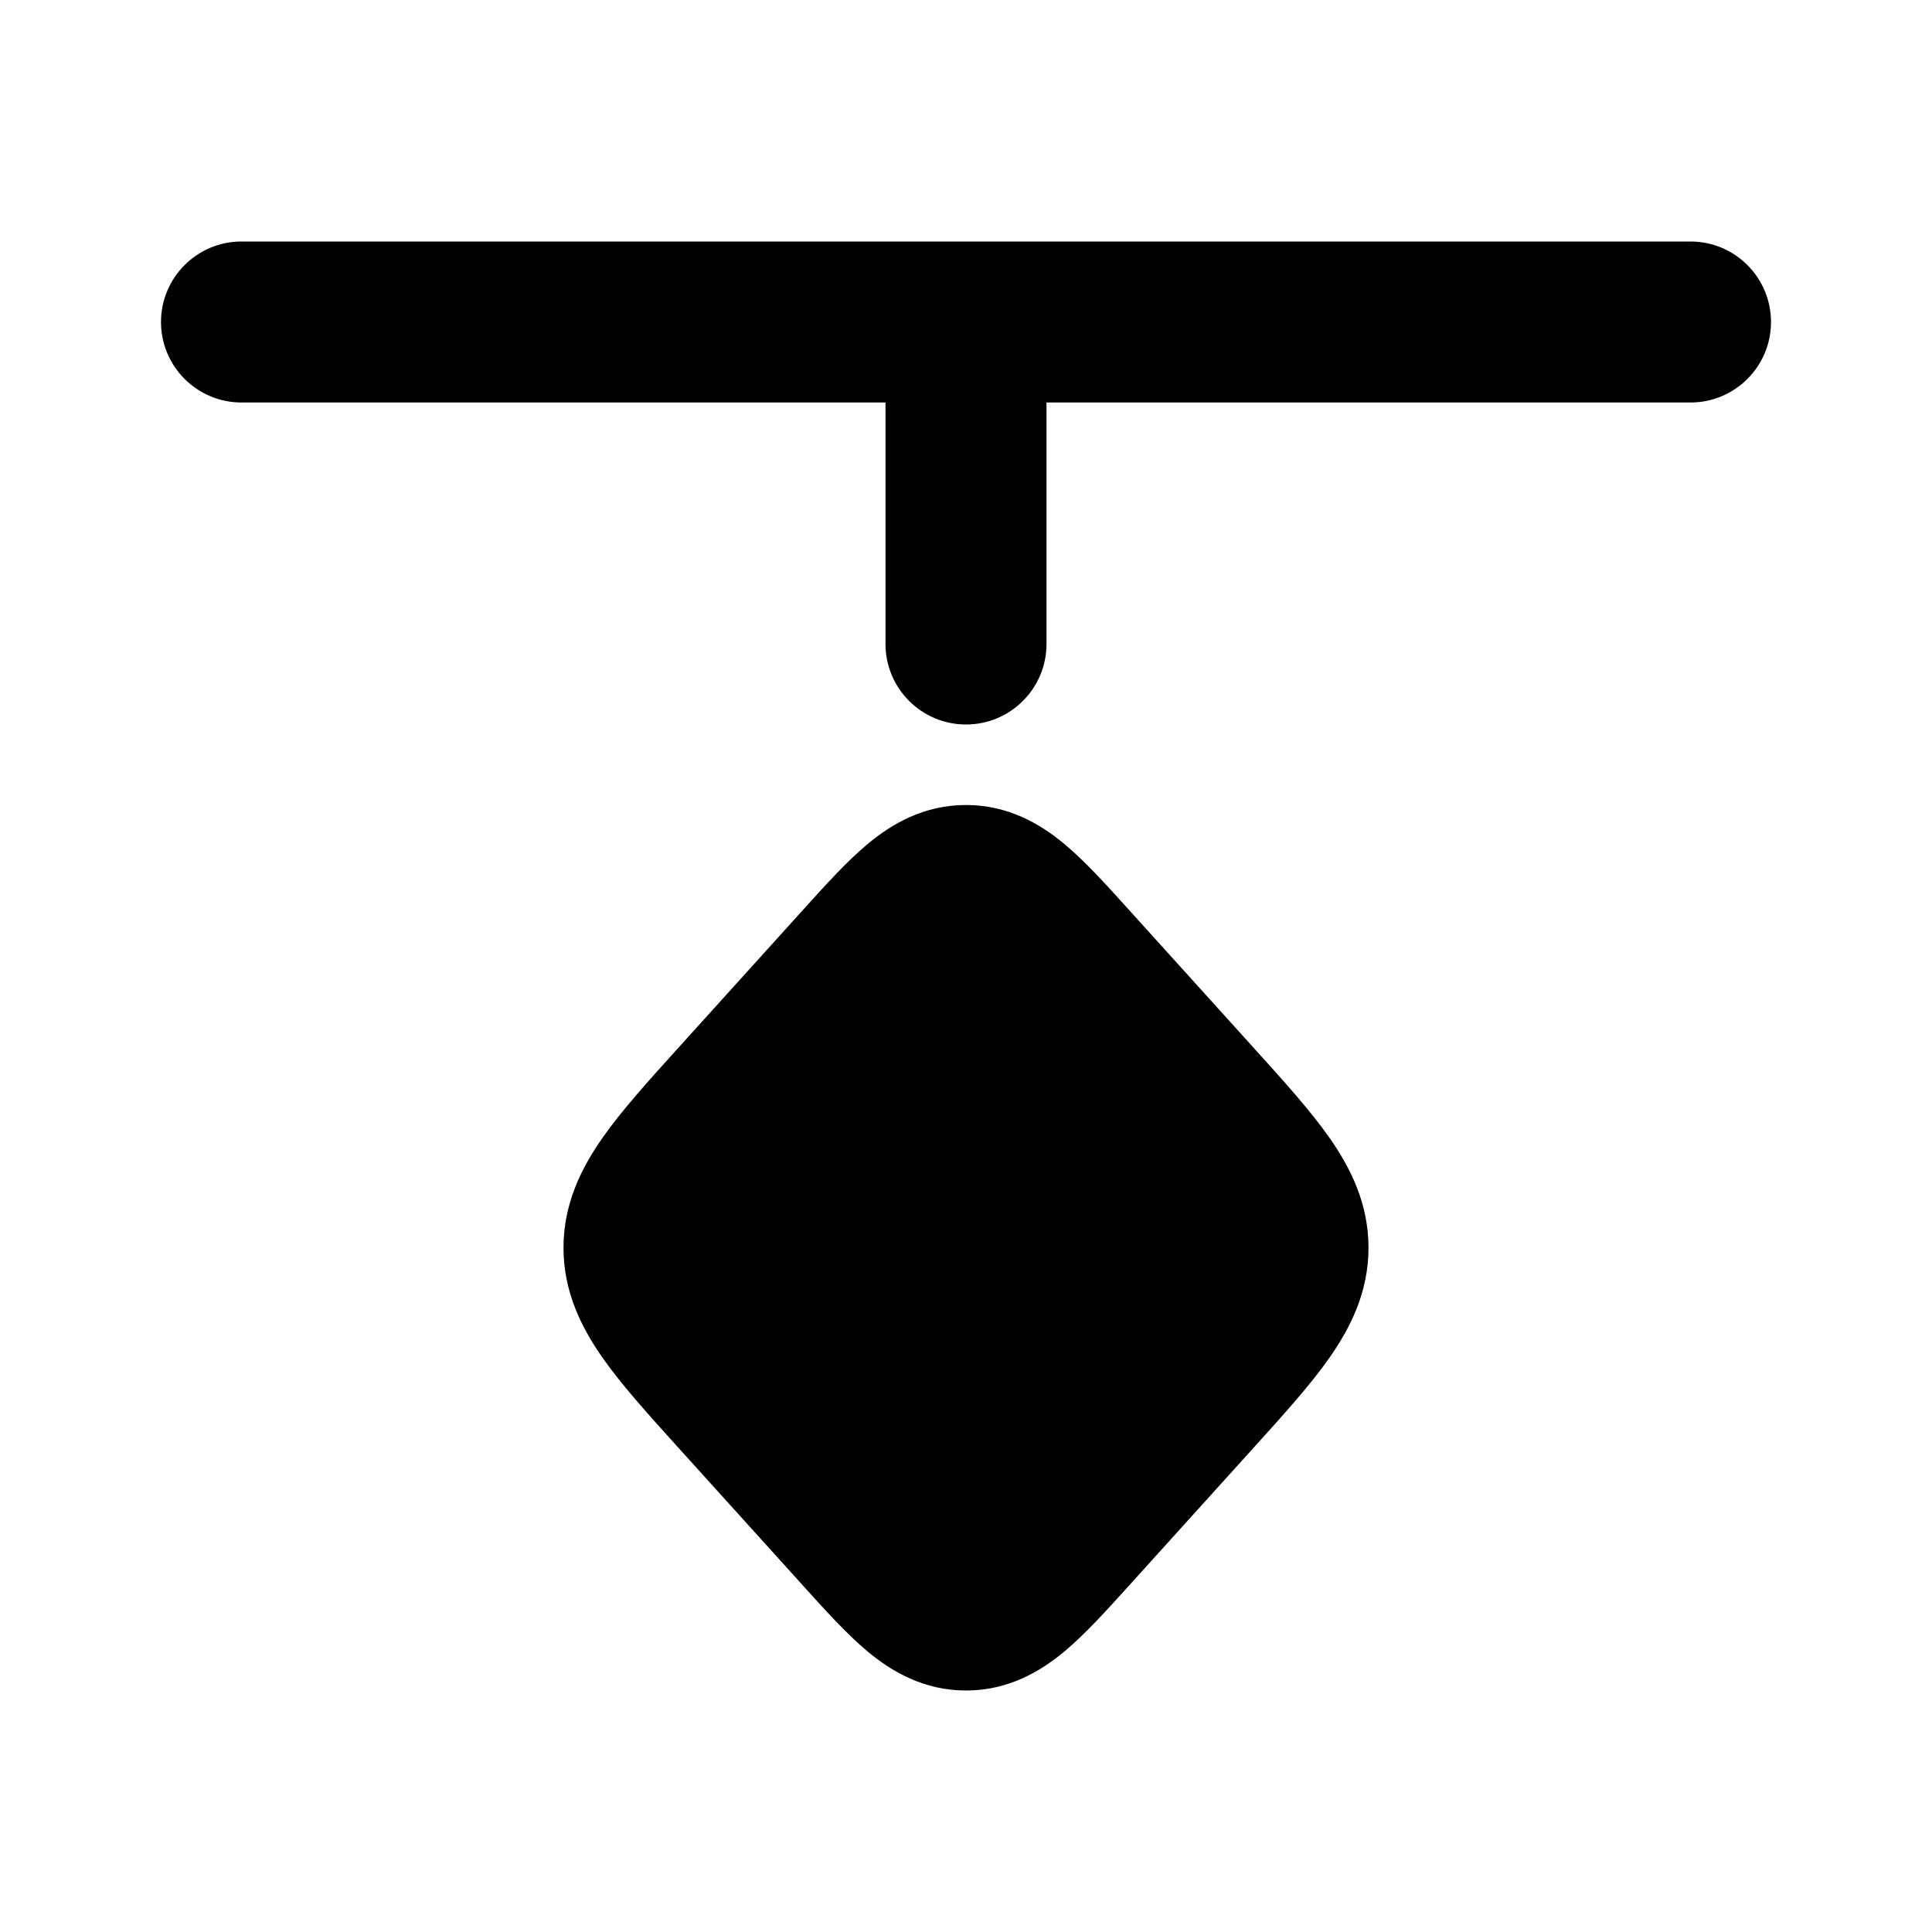 <svg width="24" height="24" viewBox="0 0 24 24" xmlns="http://www.w3.org/2000/svg">
<path class="pr-icon-bulk-secondary" d="M10.782 10.481C11.079 10.235 11.476 10 12 10C12.524 10 12.921 10.235 13.218 10.481C13.475 10.695 13.744 10.992 14.013 11.29L14.051 11.332L15.537 12.976L15.574 13.017C15.944 13.426 16.281 13.799 16.518 14.138C16.777 14.509 17 14.951 17 15.5C17 16.049 16.777 16.491 16.518 16.862C16.281 17.201 15.944 17.574 15.574 17.983L15.537 18.024L14.051 19.668L14.013 19.71C13.744 20.008 13.475 20.305 13.218 20.519C12.921 20.765 12.524 21 12 21C11.476 21 11.079 20.765 10.782 20.519C10.525 20.305 10.256 20.008 9.987 19.71L9.949 19.668L8.463 18.024L8.426 17.983L8.426 17.983C8.056 17.574 7.719 17.201 7.482 16.862C7.223 16.491 7 16.049 7 15.5C7 14.951 7.223 14.509 7.482 14.138C7.719 13.799 8.056 13.426 8.426 13.017L8.426 13.017L8.463 12.976L9.949 11.332L9.987 11.29L9.987 11.29C10.256 10.992 10.525 10.695 10.782 10.481Z" fill="currentColor"/>
<path class="pr-icon-bulk-primary" fill-rule="evenodd" clip-rule="evenodd" d="M2 4C2 3.448 2.448 3 3 3L21 3C21.552 3 22 3.448 22 4C22 4.552 21.552 5 21 5L13 5V8C13 8.552 12.552 9 12 9C11.448 9 11 8.552 11 8V5L3 5C2.448 5 2 4.552 2 4Z" fill="currentColor"/>
</svg>
